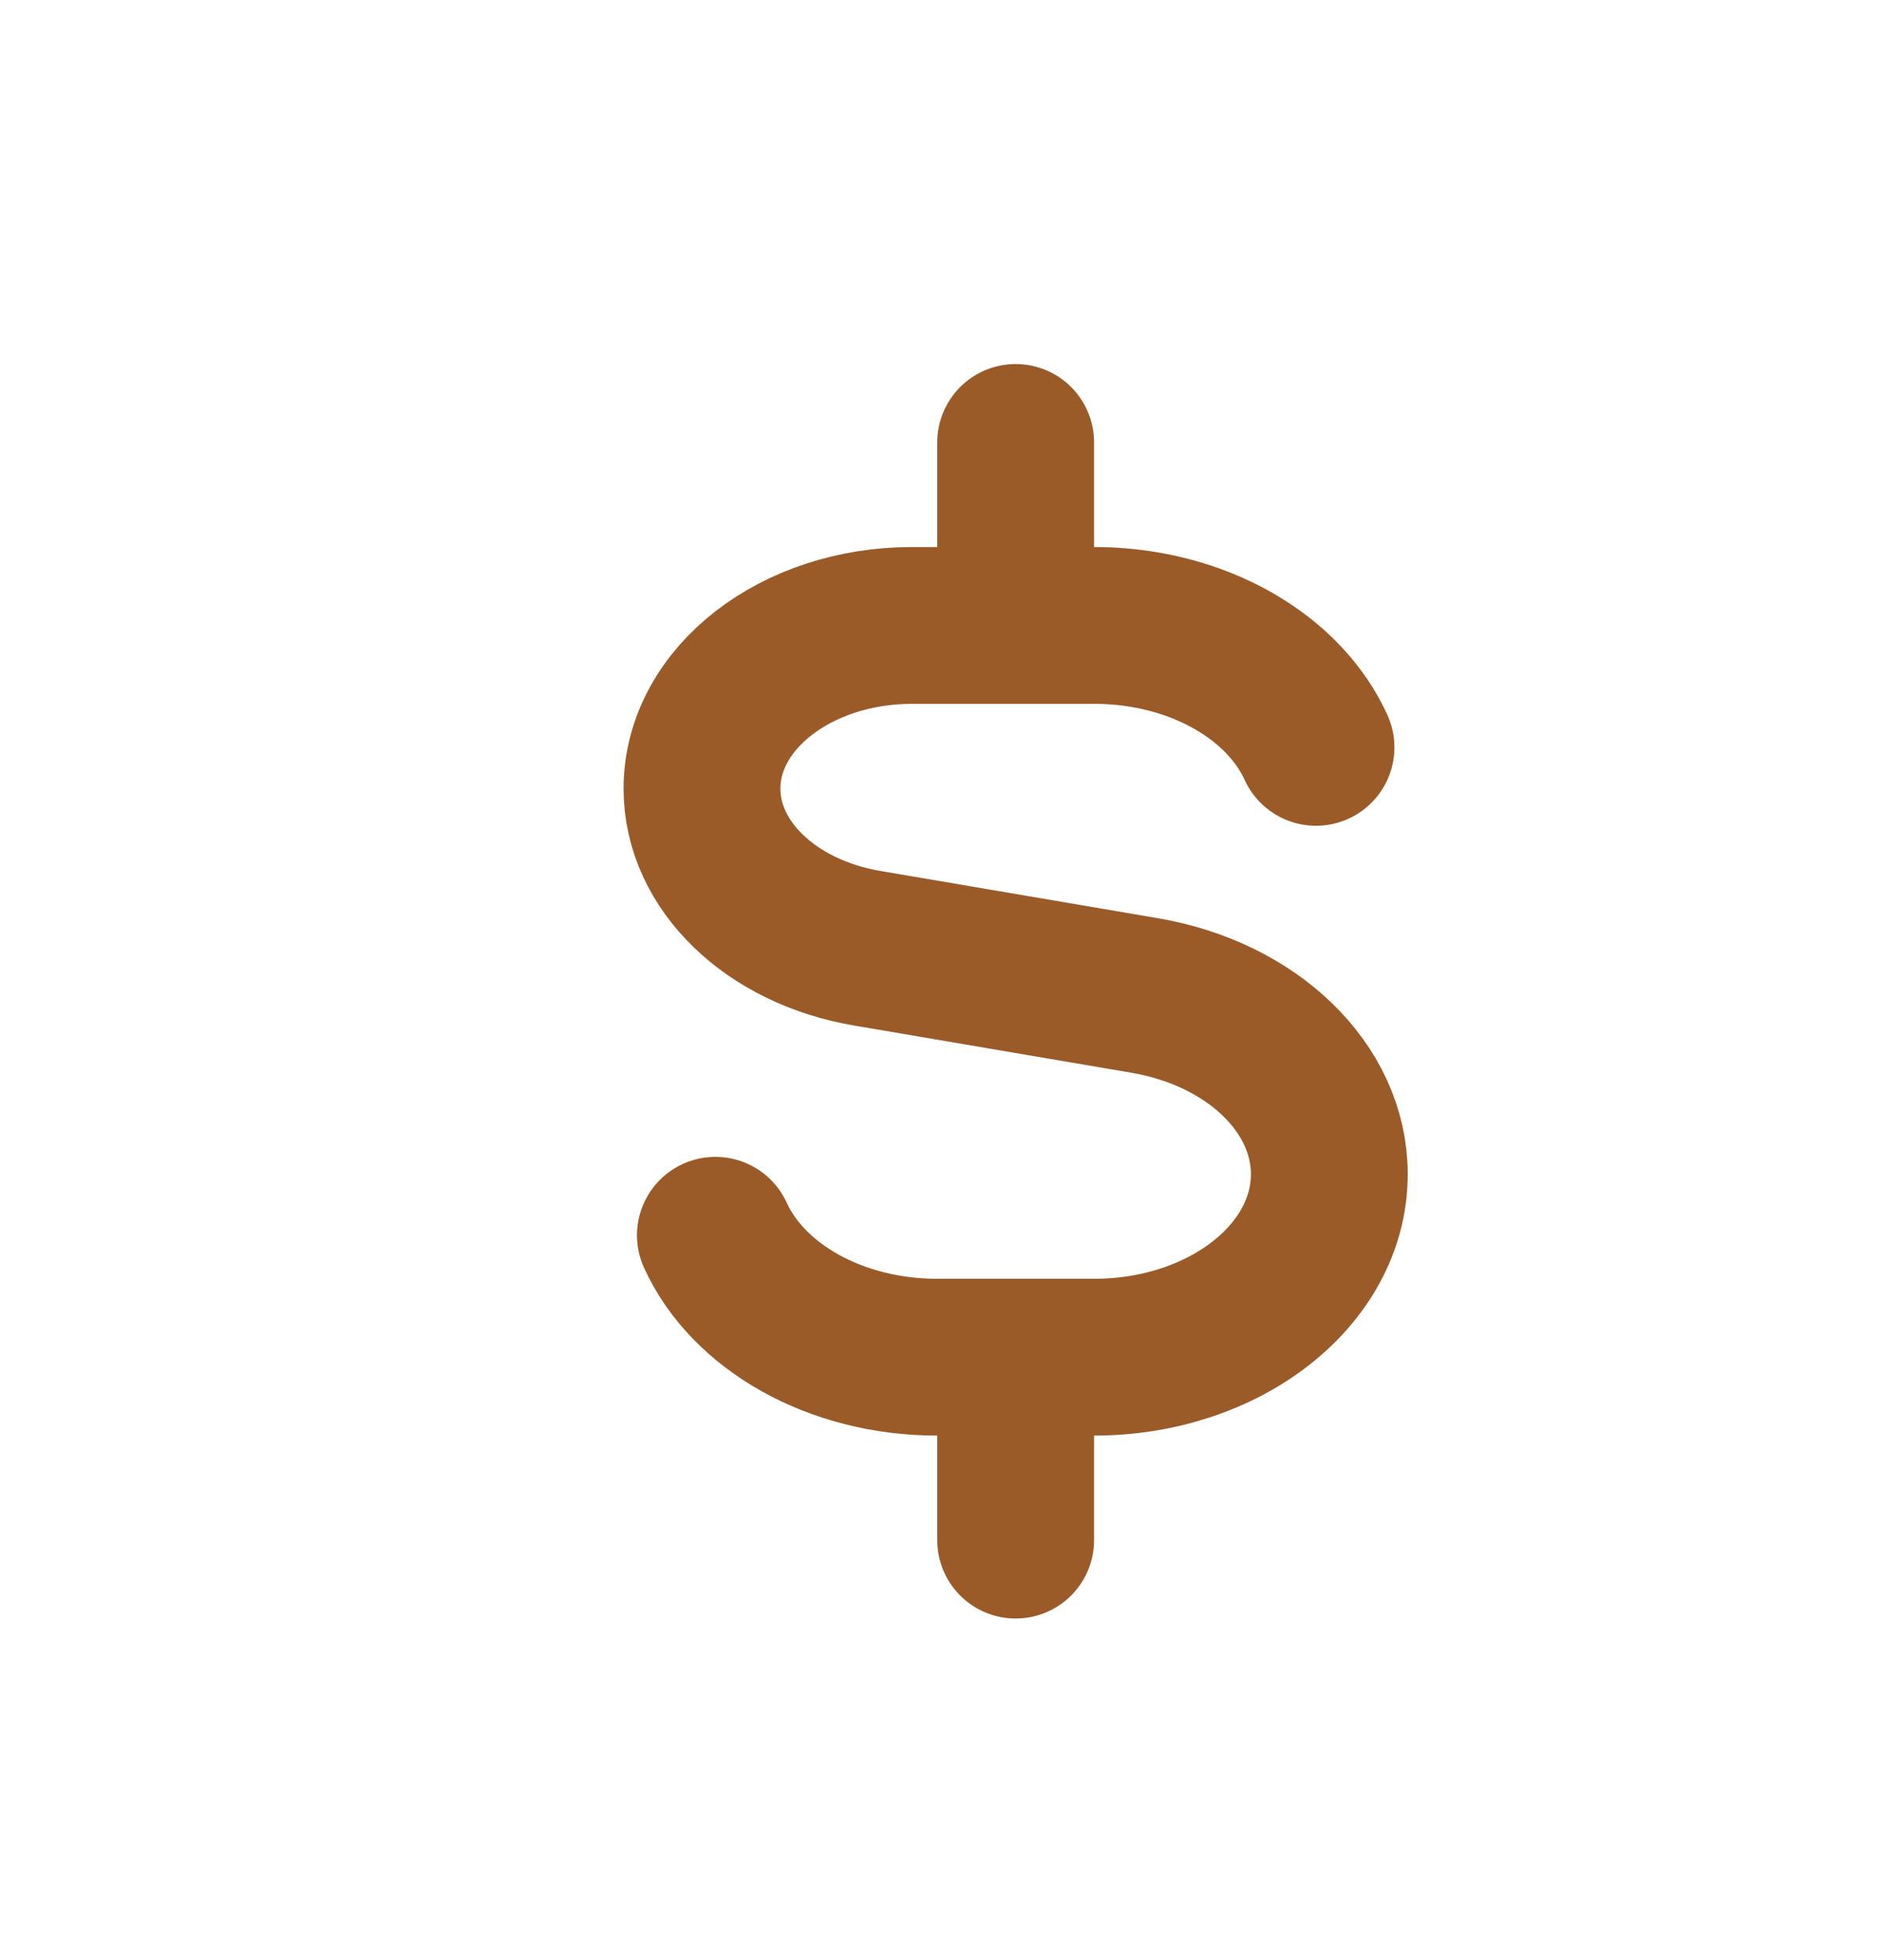<svg width="24" height="25" viewBox="0 0 24 25" fill="none" xmlns="http://www.w3.org/2000/svg">
<path d="M16.782 9.532C16.65 9.242 16.447 8.979 16.189 8.754C15.639 8.277 14.841 7.977 13.952 7.977H11.63C10.151 7.977 8.952 8.909 8.952 10.059C8.952 11.038 9.829 11.885 11.058 12.094L14.594 12.696C15.971 12.93 16.952 13.879 16.952 14.976C16.952 16.265 15.609 17.31 13.952 17.31H11.952C10.646 17.31 9.535 16.661 9.123 15.755" stroke="#9B5B28" stroke-width="2" stroke-linecap="round" stroke-linejoin="round"/>
<path d="M12.952 7.976V5.643" stroke="#9B5B28" stroke-width="2" stroke-linecap="round" stroke-linejoin="round"/>
<path d="M12.952 19.643V17.31" stroke="#9B5B28" stroke-width="2" stroke-linecap="round" stroke-linejoin="round"/>
</svg>
